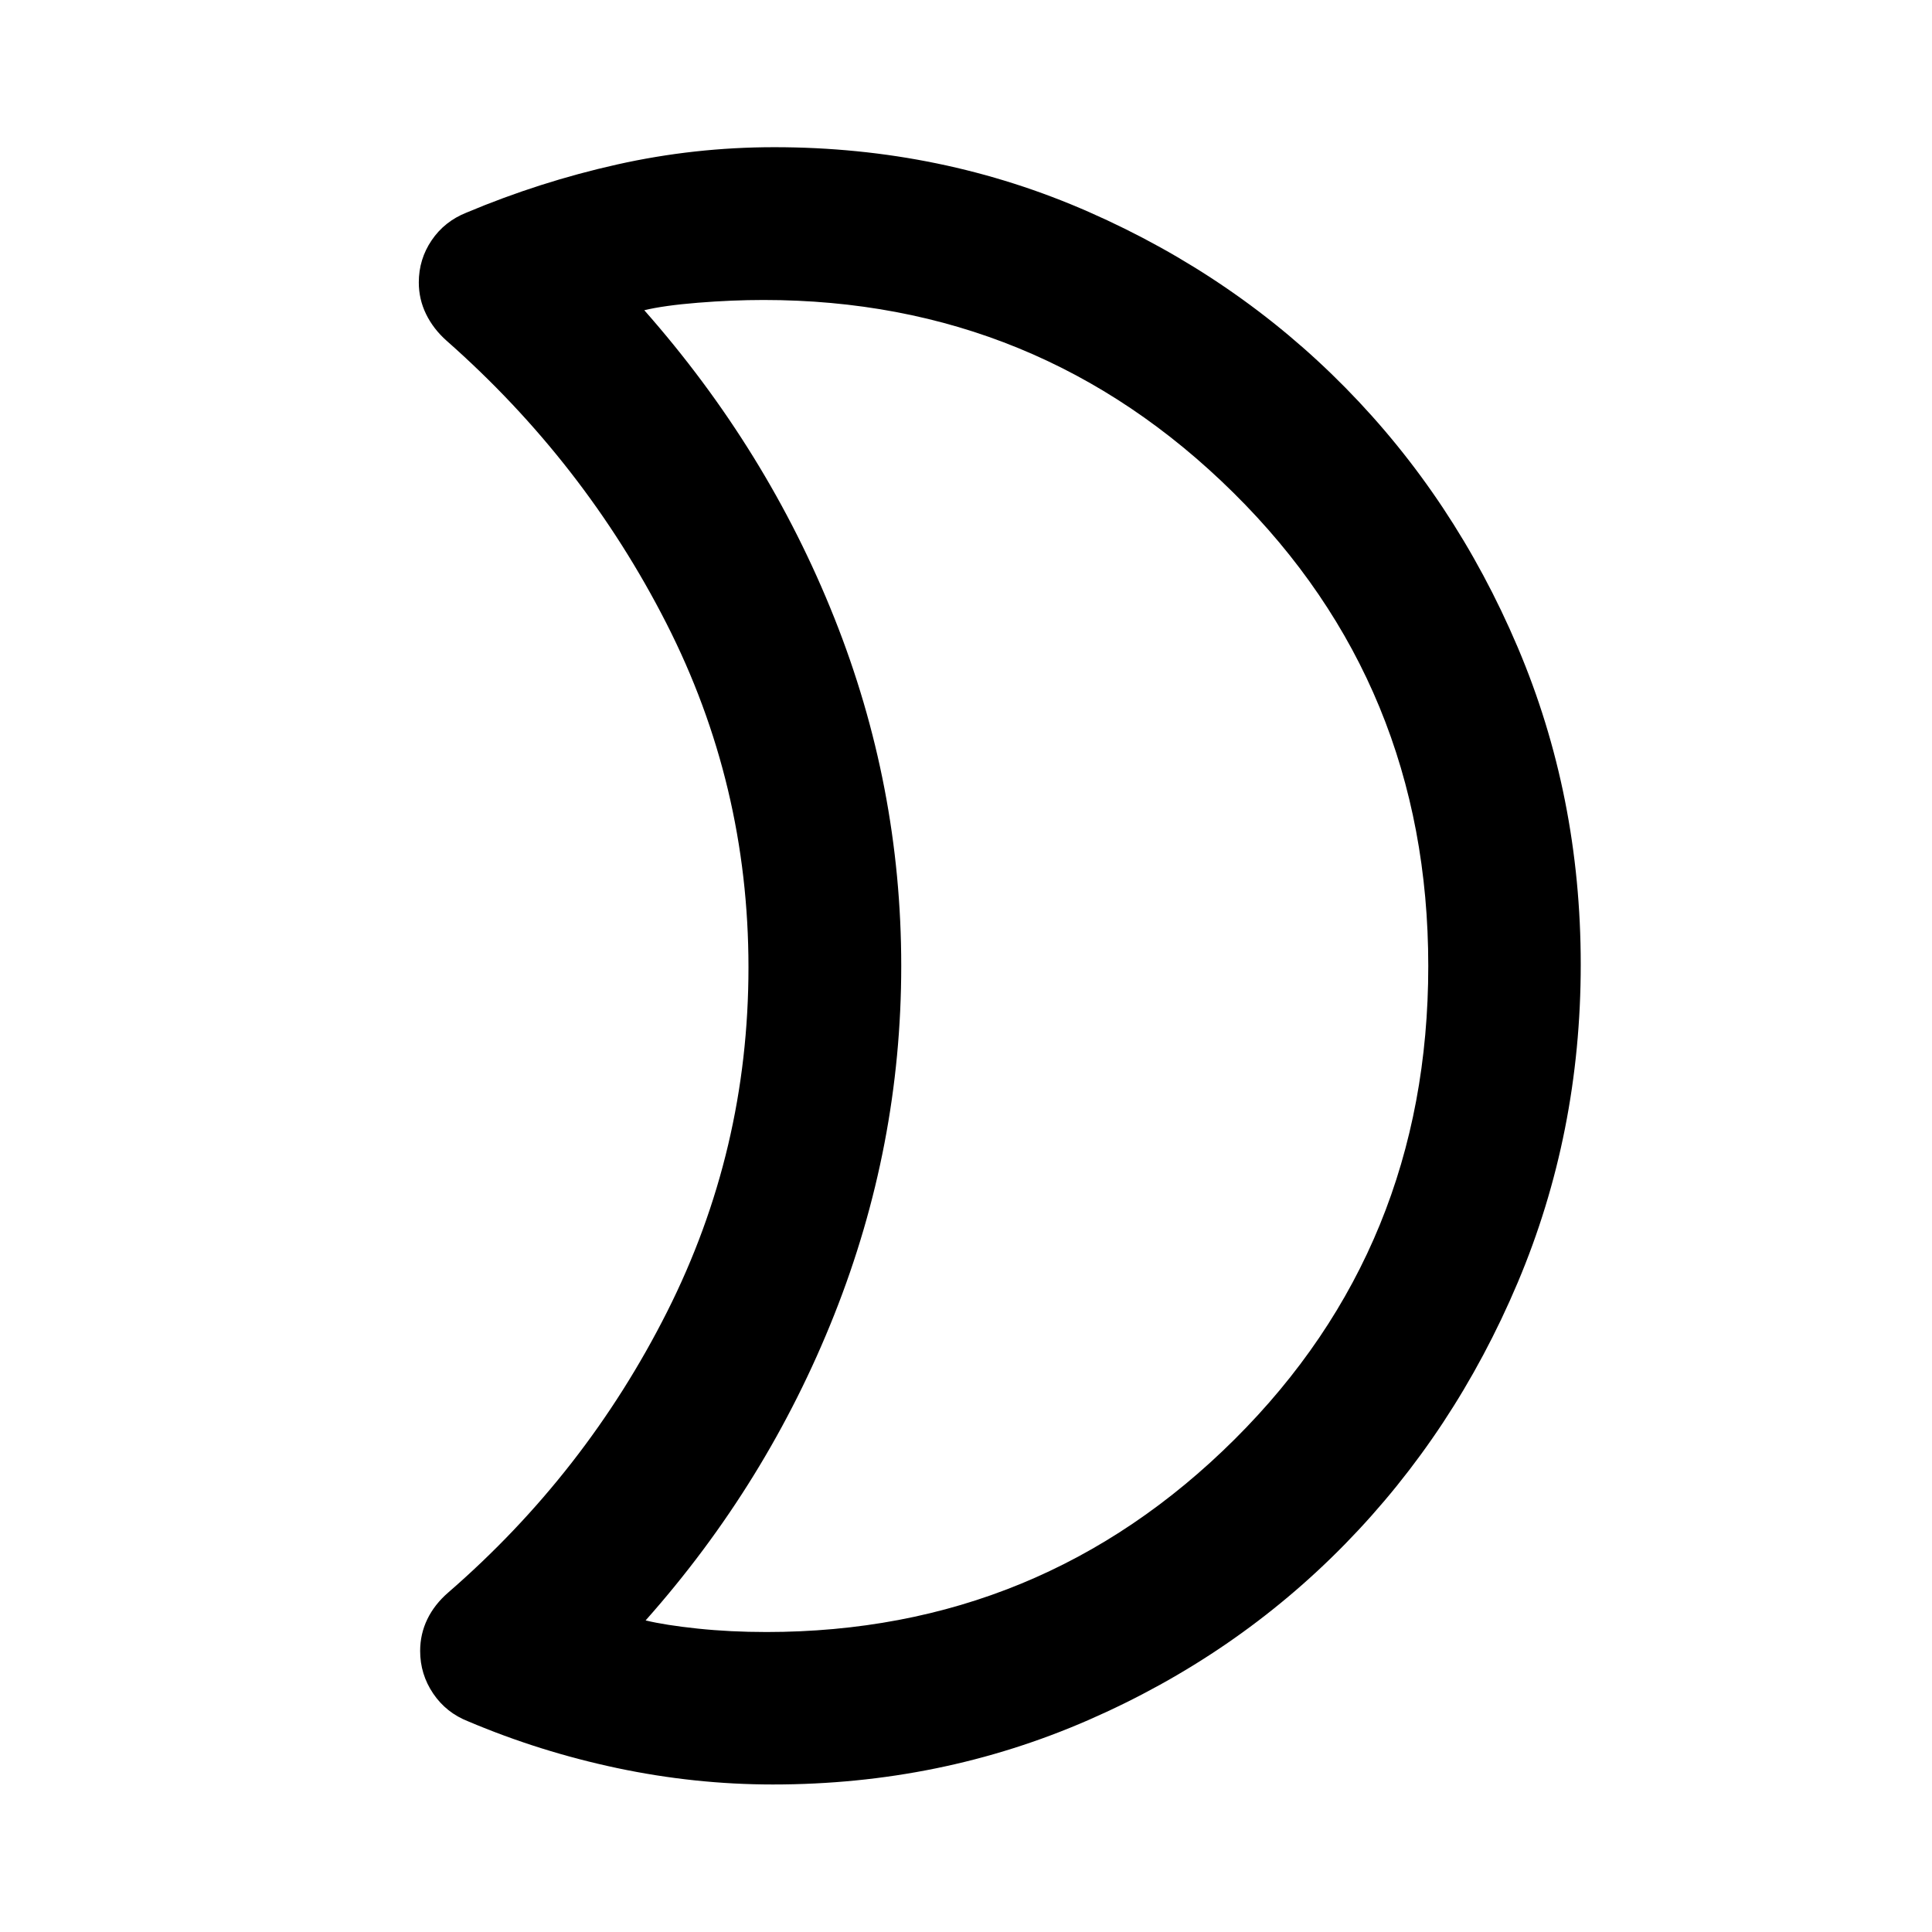 <svg xmlns="http://www.w3.org/2000/svg" viewBox="0 -960 960 960" width="32" height="32"><path d="M380.76-149.06q136.48 0 232.71-95.74Q709.7-340.54 709.7-480q0-139.46-96.86-235.2-96.86-95.74-233.41-95.74-15.73 0-32.66 1.37-16.94 1.37-26.63 3.72 61.11 69.28 94.39 152.78 33.29 83.49 33.29 173.01 0 89.53-33.29 173.36-33.28 83.82-93.73 151.88 9.7 2.35 25.85 4.06 16.15 1.7 34.11 1.7Zm3.33 75.76q-38.85 0-77.34-8.13-38.49-8.14-74.1-23.23-10.92-4.26-17.4-13.82-6.48-9.57-6.48-21.16 0-8.41 3.56-15.77 3.55-7.35 10.35-13.24 68.35-59.28 108.79-139.51 40.44-80.23 40.44-171.17 0-90.95-40.82-171.01-40.82-80.06-109.17-140.34-6.64-5.9-10.23-13.29-3.59-7.38-3.59-15.7 0-11.52 6.39-20.94 6.39-9.42 17.34-13.76 36.43-15.32 74.81-23.9 38.38-8.59 78.12-8.59 83.21 0 156.39 32.23 73.19 32.22 127.39 87.3 54.21 55.09 85.57 128.89 31.35 73.8 31.35 157.71 0 83.91-31.35 158.11-31.36 74.19-85.65 129.74-54.29 55.54-127.63 87.56T384.09-73.3Zm63.73-406.03Z"/></svg>